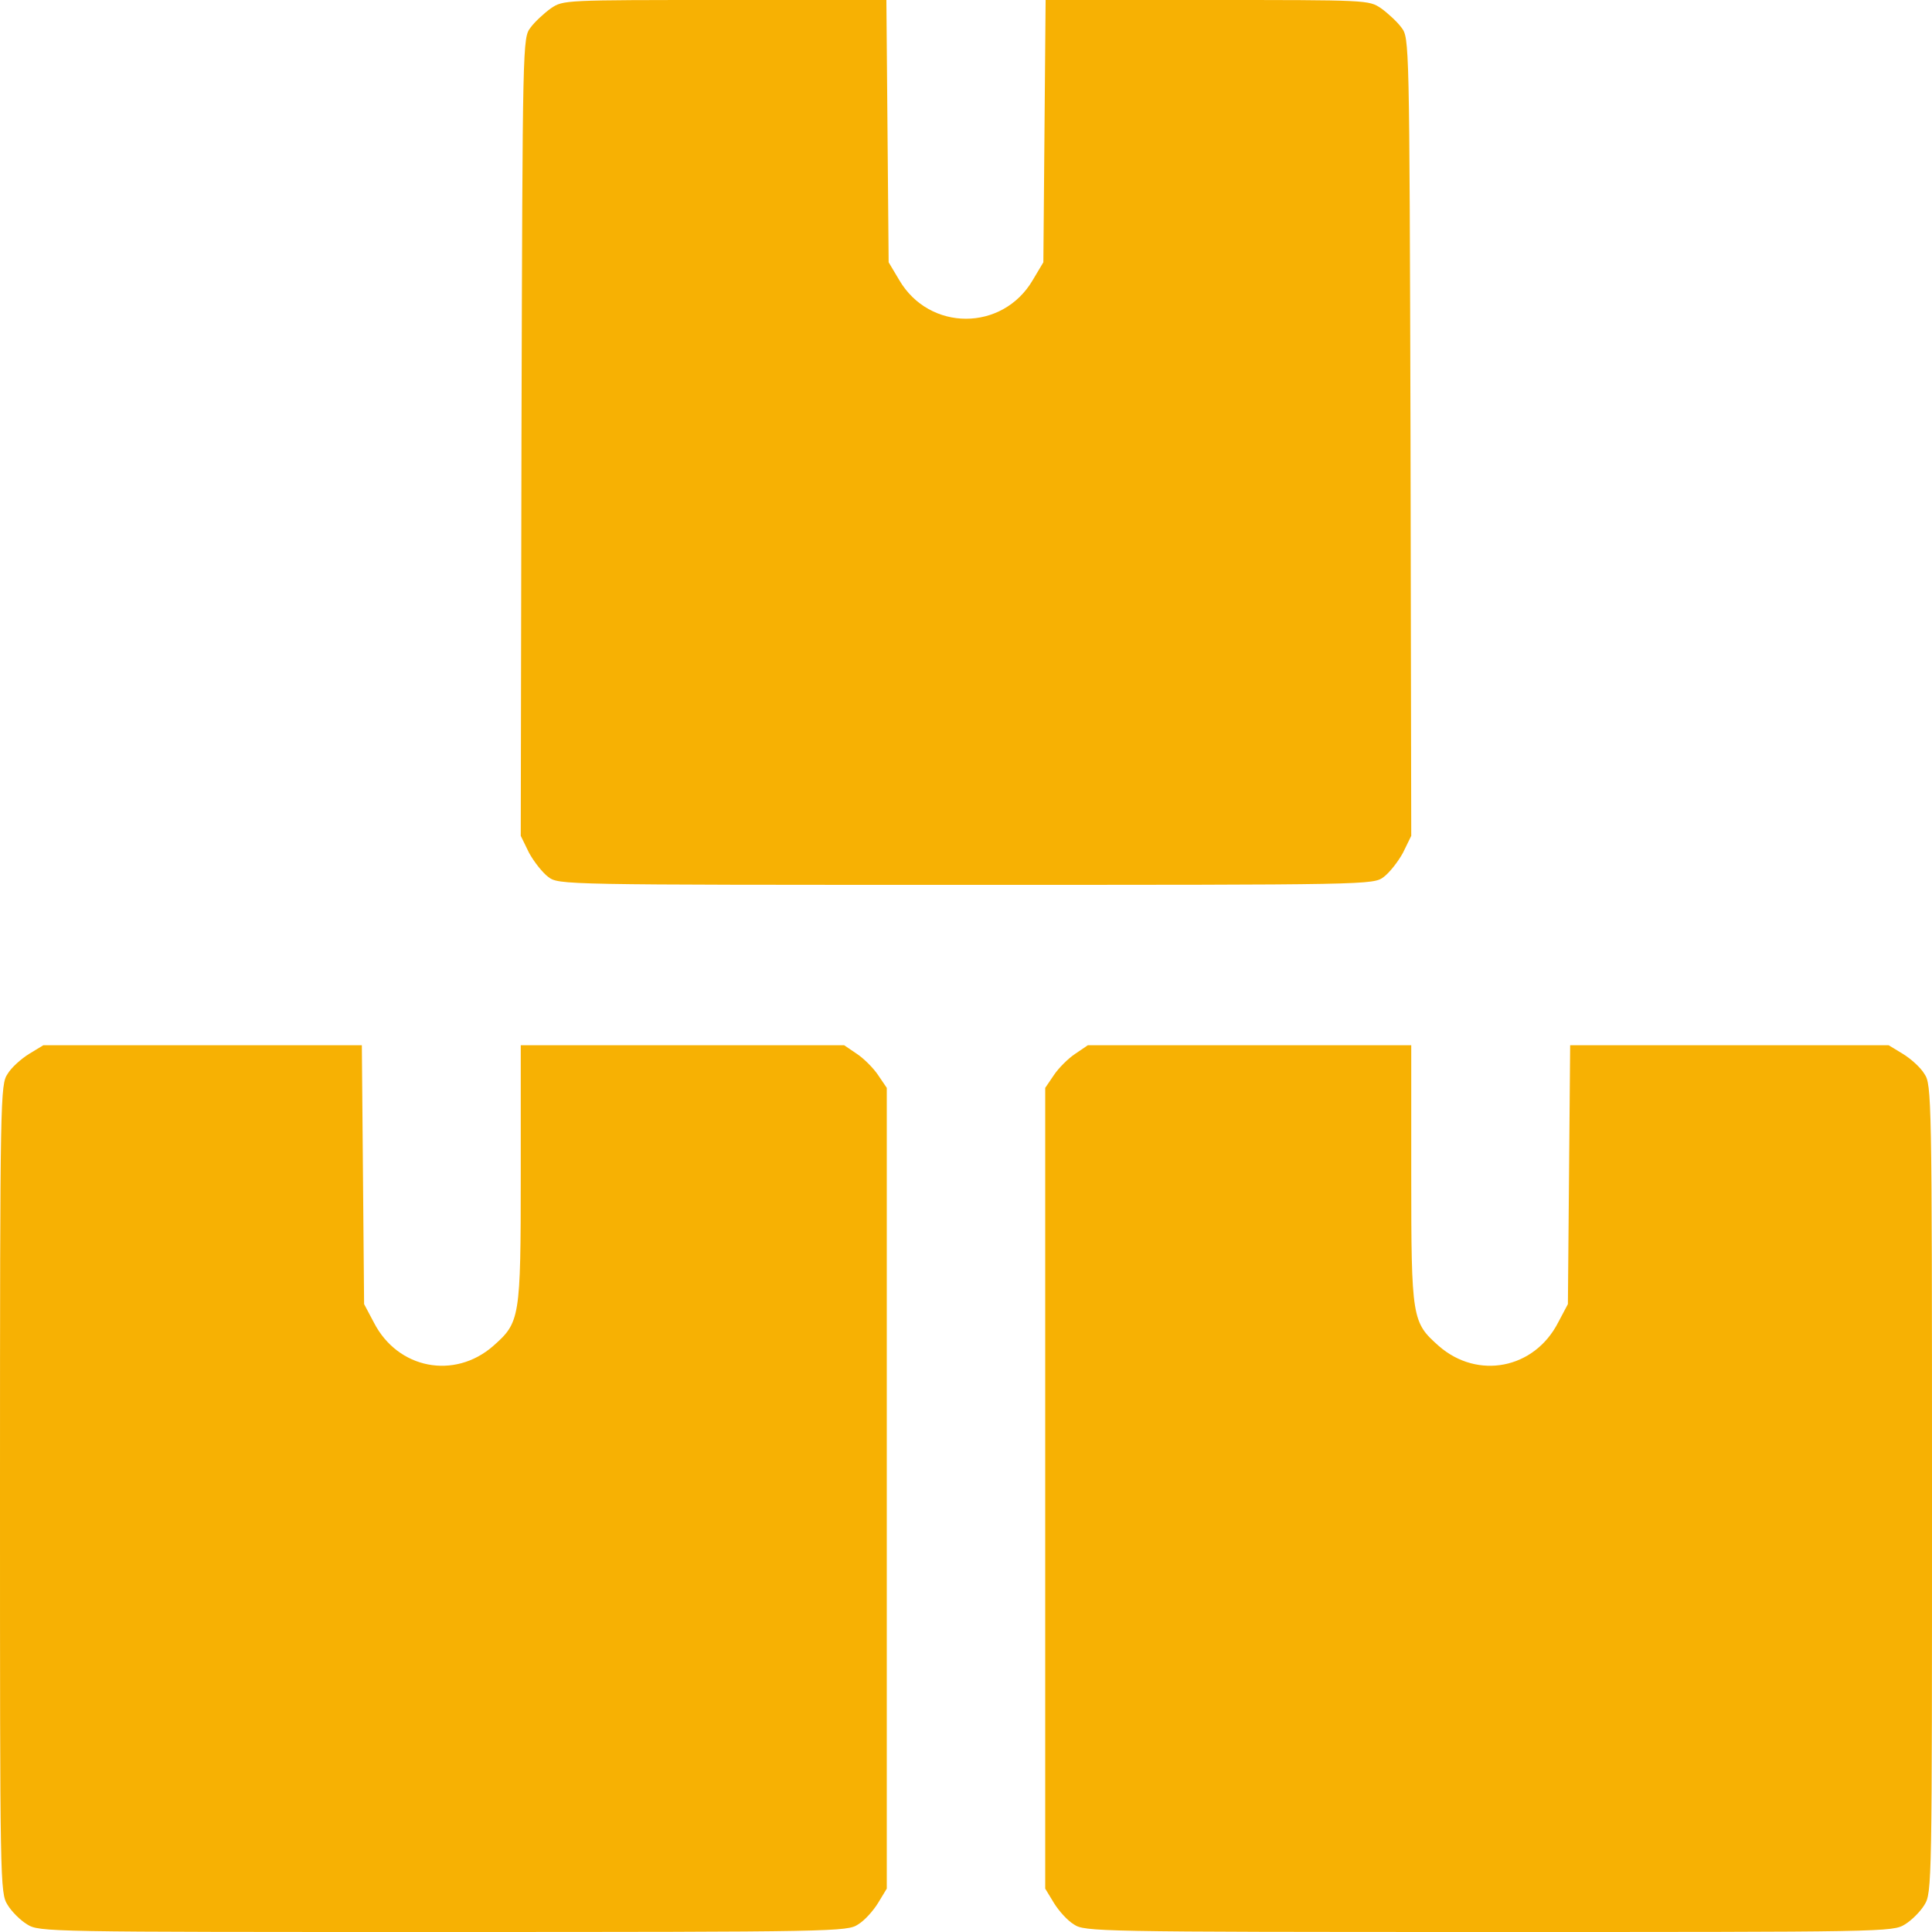 <svg width="24" height="24" viewBox="0 0 24 24" fill="none" xmlns="http://www.w3.org/2000/svg">
<g clip-path="url(#clip0_1410_10138)">
<path d="M6.844 0.103C6.759 0.164 6.642 0.272 6.591 0.342C6.492 0.473 6.492 0.487 6.478 5.428L6.469 10.383L6.572 10.594C6.633 10.706 6.741 10.842 6.811 10.894C6.942 10.992 6.97 10.992 12 10.992C17.03 10.992 17.058 10.992 17.189 10.894C17.259 10.842 17.367 10.706 17.428 10.594L17.531 10.383L17.522 5.428C17.508 0.487 17.508 0.473 17.409 0.342C17.358 0.272 17.241 0.164 17.156 0.103C17.002 0 16.997 0 14.995 0H12.989L12.975 1.627L12.961 3.258L12.83 3.478C12.455 4.12 11.545 4.12 11.17 3.478L11.039 3.258L11.025 1.627L11.011 0H9.005C7.003 0 6.998 0 6.844 0.103Z" fill="#F7B103"/>
<path d="M0.361 13.092C0.263 13.153 0.141 13.261 0.094 13.341C0.005 13.472 0 13.608 0 18.492C0 23.414 0 23.512 0.094 23.663C0.145 23.747 0.253 23.855 0.338 23.906C0.487 24 0.586 24 5.508 24C10.392 24 10.528 23.995 10.659 23.906C10.739 23.859 10.847 23.738 10.908 23.639L11.016 23.461V18.488V13.514L10.908 13.355C10.852 13.27 10.73 13.148 10.645 13.092L10.486 12.984H8.48H6.469V14.588C6.469 16.387 6.459 16.425 6.127 16.72C5.644 17.142 4.941 17.006 4.645 16.43L4.523 16.2L4.509 14.592L4.495 12.984H2.517H0.539L0.361 13.092Z" fill="#F7B103"/>
<path d="M13.355 13.092C13.27 13.148 13.148 13.27 13.092 13.355L12.984 13.514V18.488V23.461L13.092 23.639C13.153 23.738 13.261 23.859 13.341 23.906C13.472 23.995 13.608 24 18.492 24C23.414 24 23.512 24 23.663 23.906C23.747 23.855 23.855 23.747 23.906 23.663C24 23.512 24 23.414 24 18.492C24 13.608 23.995 13.472 23.906 13.341C23.859 13.261 23.738 13.153 23.639 13.092L23.461 12.984H21.483H19.505L19.491 14.592L19.477 16.2L19.355 16.43C19.059 17.006 18.356 17.142 17.873 16.72C17.541 16.425 17.531 16.387 17.531 14.588V12.984H15.52H13.514L13.355 13.092Z" fill="#F7B103"/>
</g>
<defs>
<clipPath id="clip0_1410_10138">
<rect width="24" height="24" fill="white"/>
</clipPath>
</defs>
</svg>

